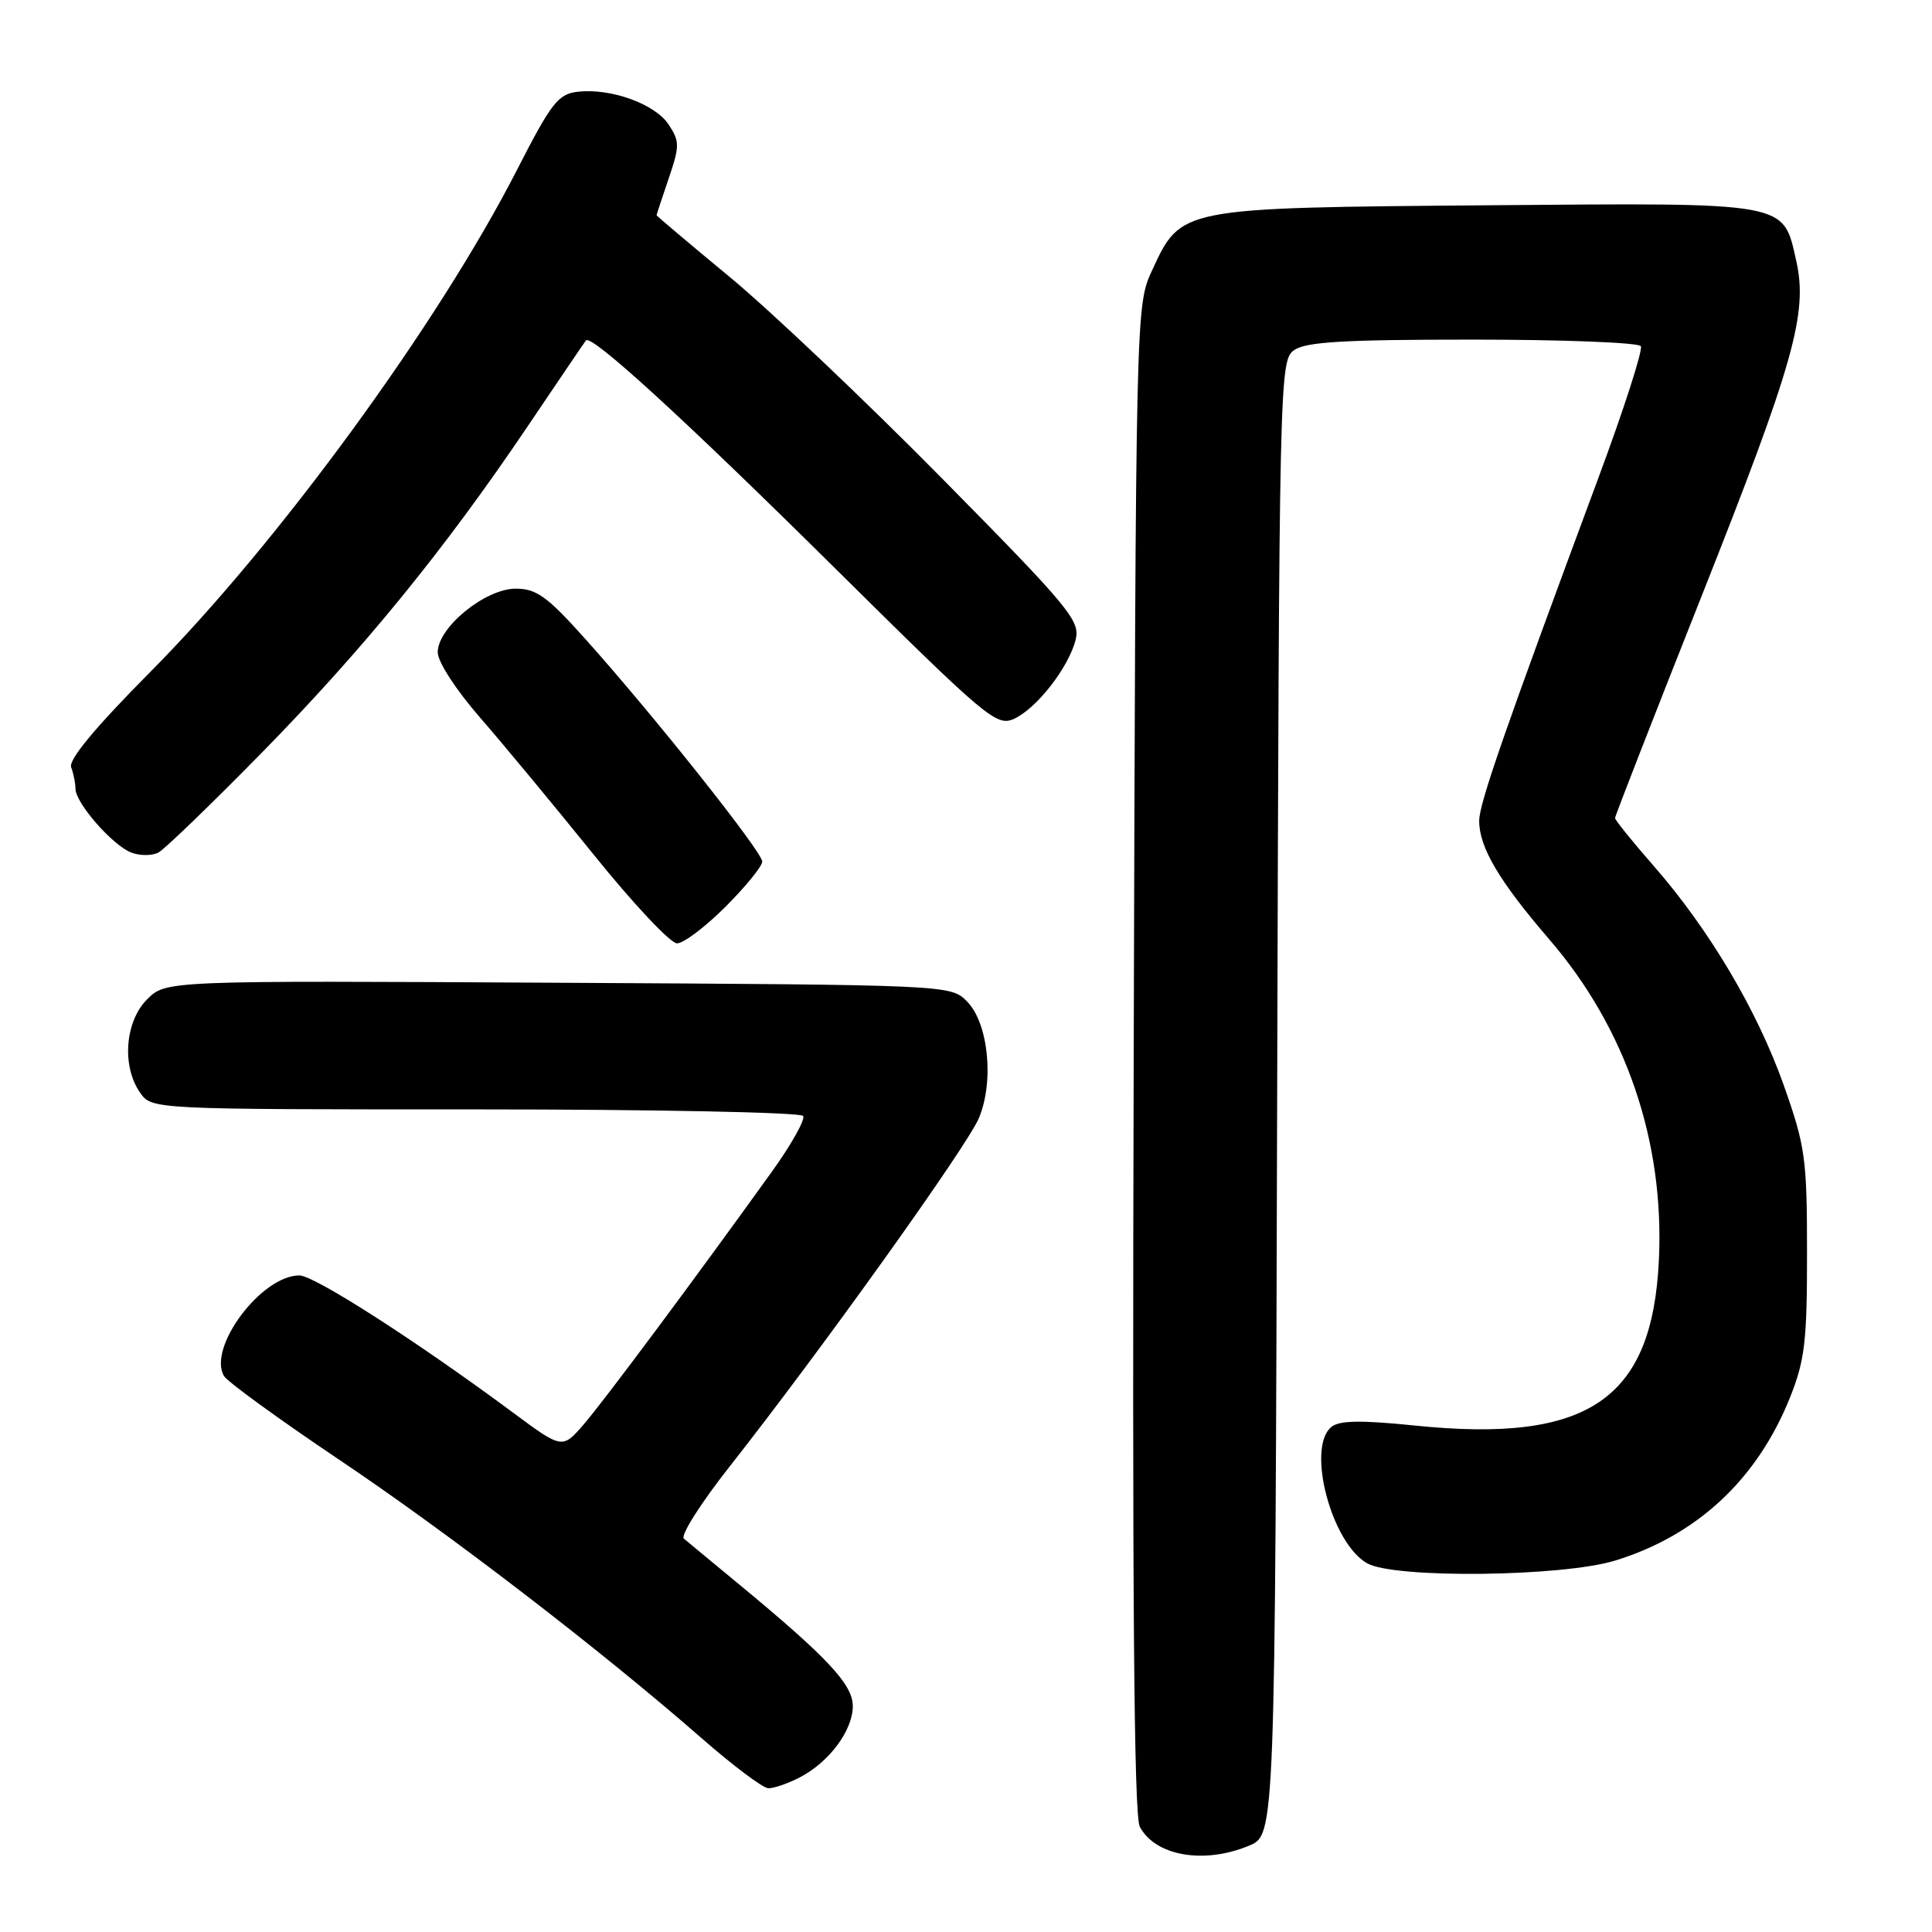 <?xml version="1.0" encoding="UTF-8" standalone="no"?>
<!DOCTYPE svg PUBLIC "-//W3C//DTD SVG 1.1//EN" "http://www.w3.org/Graphics/SVG/1.1/DTD/svg11.dtd" >
<svg xmlns="http://www.w3.org/2000/svg" xmlns:xlink="http://www.w3.org/1999/xlink" version="1.1" viewBox="0 0 256 256">
 <g >
 <path fill="currentColor"
d=" M 165.51 244.56 C 168.96 243.12 168.96 243.12 169.23 145.48 C 169.49 50.14 169.55 47.80 171.44 46.42 C 172.98 45.30 177.93 45.00 195.13 45.00 C 207.09 45.00 217.12 45.39 217.42 45.87 C 217.71 46.34 215.22 54.10 211.87 63.12 C 199.32 96.92 196.00 106.48 196.00 108.76 C 196.00 112.29 198.64 116.75 205.31 124.50 C 215.46 136.29 220.57 151.25 219.81 166.99 C 218.93 185.49 210.43 191.25 187.45 188.89 C 180.31 188.16 177.45 188.21 176.41 189.08 C 173.08 191.83 176.41 204.48 181.16 207.15 C 184.80 209.19 207.06 208.94 214.06 206.77 C 224.91 203.42 232.86 195.99 237.19 185.16 C 239.15 180.26 239.45 177.69 239.44 166.00 C 239.44 153.48 239.21 151.87 236.36 143.81 C 232.84 133.87 226.46 123.12 219.08 114.69 C 216.29 111.50 214.00 108.66 214.00 108.40 C 214.00 108.13 219.21 94.77 225.58 78.71 C 237.67 48.20 239.57 41.49 238.02 34.60 C 236.24 26.68 237.29 26.87 197.08 27.20 C 156.24 27.54 156.51 27.49 152.66 35.82 C 150.50 40.50 150.50 40.50 150.22 140.26 C 150.02 211.26 150.25 240.60 151.03 242.06 C 153.11 245.94 159.55 247.05 165.51 244.56 Z  M 105.96 235.52 C 109.86 233.51 113.00 229.29 113.00 226.07 C 113.00 223.21 109.68 219.65 98.00 209.99 C 94.42 207.04 91.10 204.28 90.62 203.88 C 90.13 203.47 92.86 199.17 96.68 194.32 C 108.77 178.97 128.15 151.88 129.71 148.15 C 131.76 143.25 130.96 135.52 128.11 132.67 C 125.95 130.51 125.76 130.50 73.96 130.22 C 21.98 129.93 21.98 129.93 19.49 132.42 C 16.56 135.35 16.11 141.28 18.56 144.78 C 20.11 147.00 20.11 147.00 63.00 147.00 C 86.58 147.00 106.12 147.39 106.42 147.87 C 106.72 148.35 104.83 151.71 102.23 155.32 C 91.64 170.05 79.98 185.69 77.33 188.76 C 74.50 192.02 74.50 192.02 67.86 187.09 C 55.13 177.66 41.64 169.00 39.67 169.00 C 34.64 169.00 27.47 178.57 29.68 182.33 C 30.13 183.09 36.93 188.03 44.78 193.31 C 59.41 203.12 79.65 218.67 93.00 230.35 C 97.12 233.95 101.08 236.93 101.80 236.95 C 102.51 236.98 104.39 236.33 105.96 235.52 Z  M 96.14 120.14 C 98.81 117.47 101.00 114.78 101.00 114.16 C 101.00 112.88 86.68 94.85 77.63 84.75 C 72.52 79.03 71.09 78.00 68.33 78.00 C 64.30 78.00 58.00 83.14 58.00 86.43 C 58.00 87.69 60.41 91.41 63.60 95.07 C 66.68 98.61 73.46 106.79 78.67 113.25 C 83.87 119.71 88.84 125.00 89.71 125.00 C 90.58 125.00 93.47 122.81 96.14 120.14 Z  M 34.60 99.83 C 48.15 86.02 58.93 72.79 69.91 56.50 C 73.99 50.45 77.47 45.32 77.64 45.11 C 78.34 44.23 90.63 55.48 110.71 75.36 C 130.75 95.20 132.05 96.30 134.36 95.25 C 137.37 93.88 141.61 88.43 142.53 84.76 C 143.15 82.25 141.74 80.54 124.85 63.42 C 114.76 53.19 102.11 41.19 96.75 36.75 C 91.39 32.32 87.00 28.61 87.00 28.52 C 87.00 28.43 87.72 26.24 88.60 23.66 C 90.07 19.35 90.07 18.75 88.61 16.52 C 86.81 13.77 80.93 11.65 76.54 12.16 C 73.95 12.46 73.05 13.63 68.51 22.50 C 58.09 42.89 36.76 72.09 19.89 89.06 C 12.60 96.41 9.05 100.68 9.43 101.67 C 9.74 102.49 10.00 103.77 10.00 104.51 C 10.00 106.40 14.93 112.04 17.42 112.98 C 18.56 113.41 20.18 113.40 21.00 112.96 C 21.82 112.52 27.94 106.61 34.60 99.83 Z "/>
</g>
</svg>